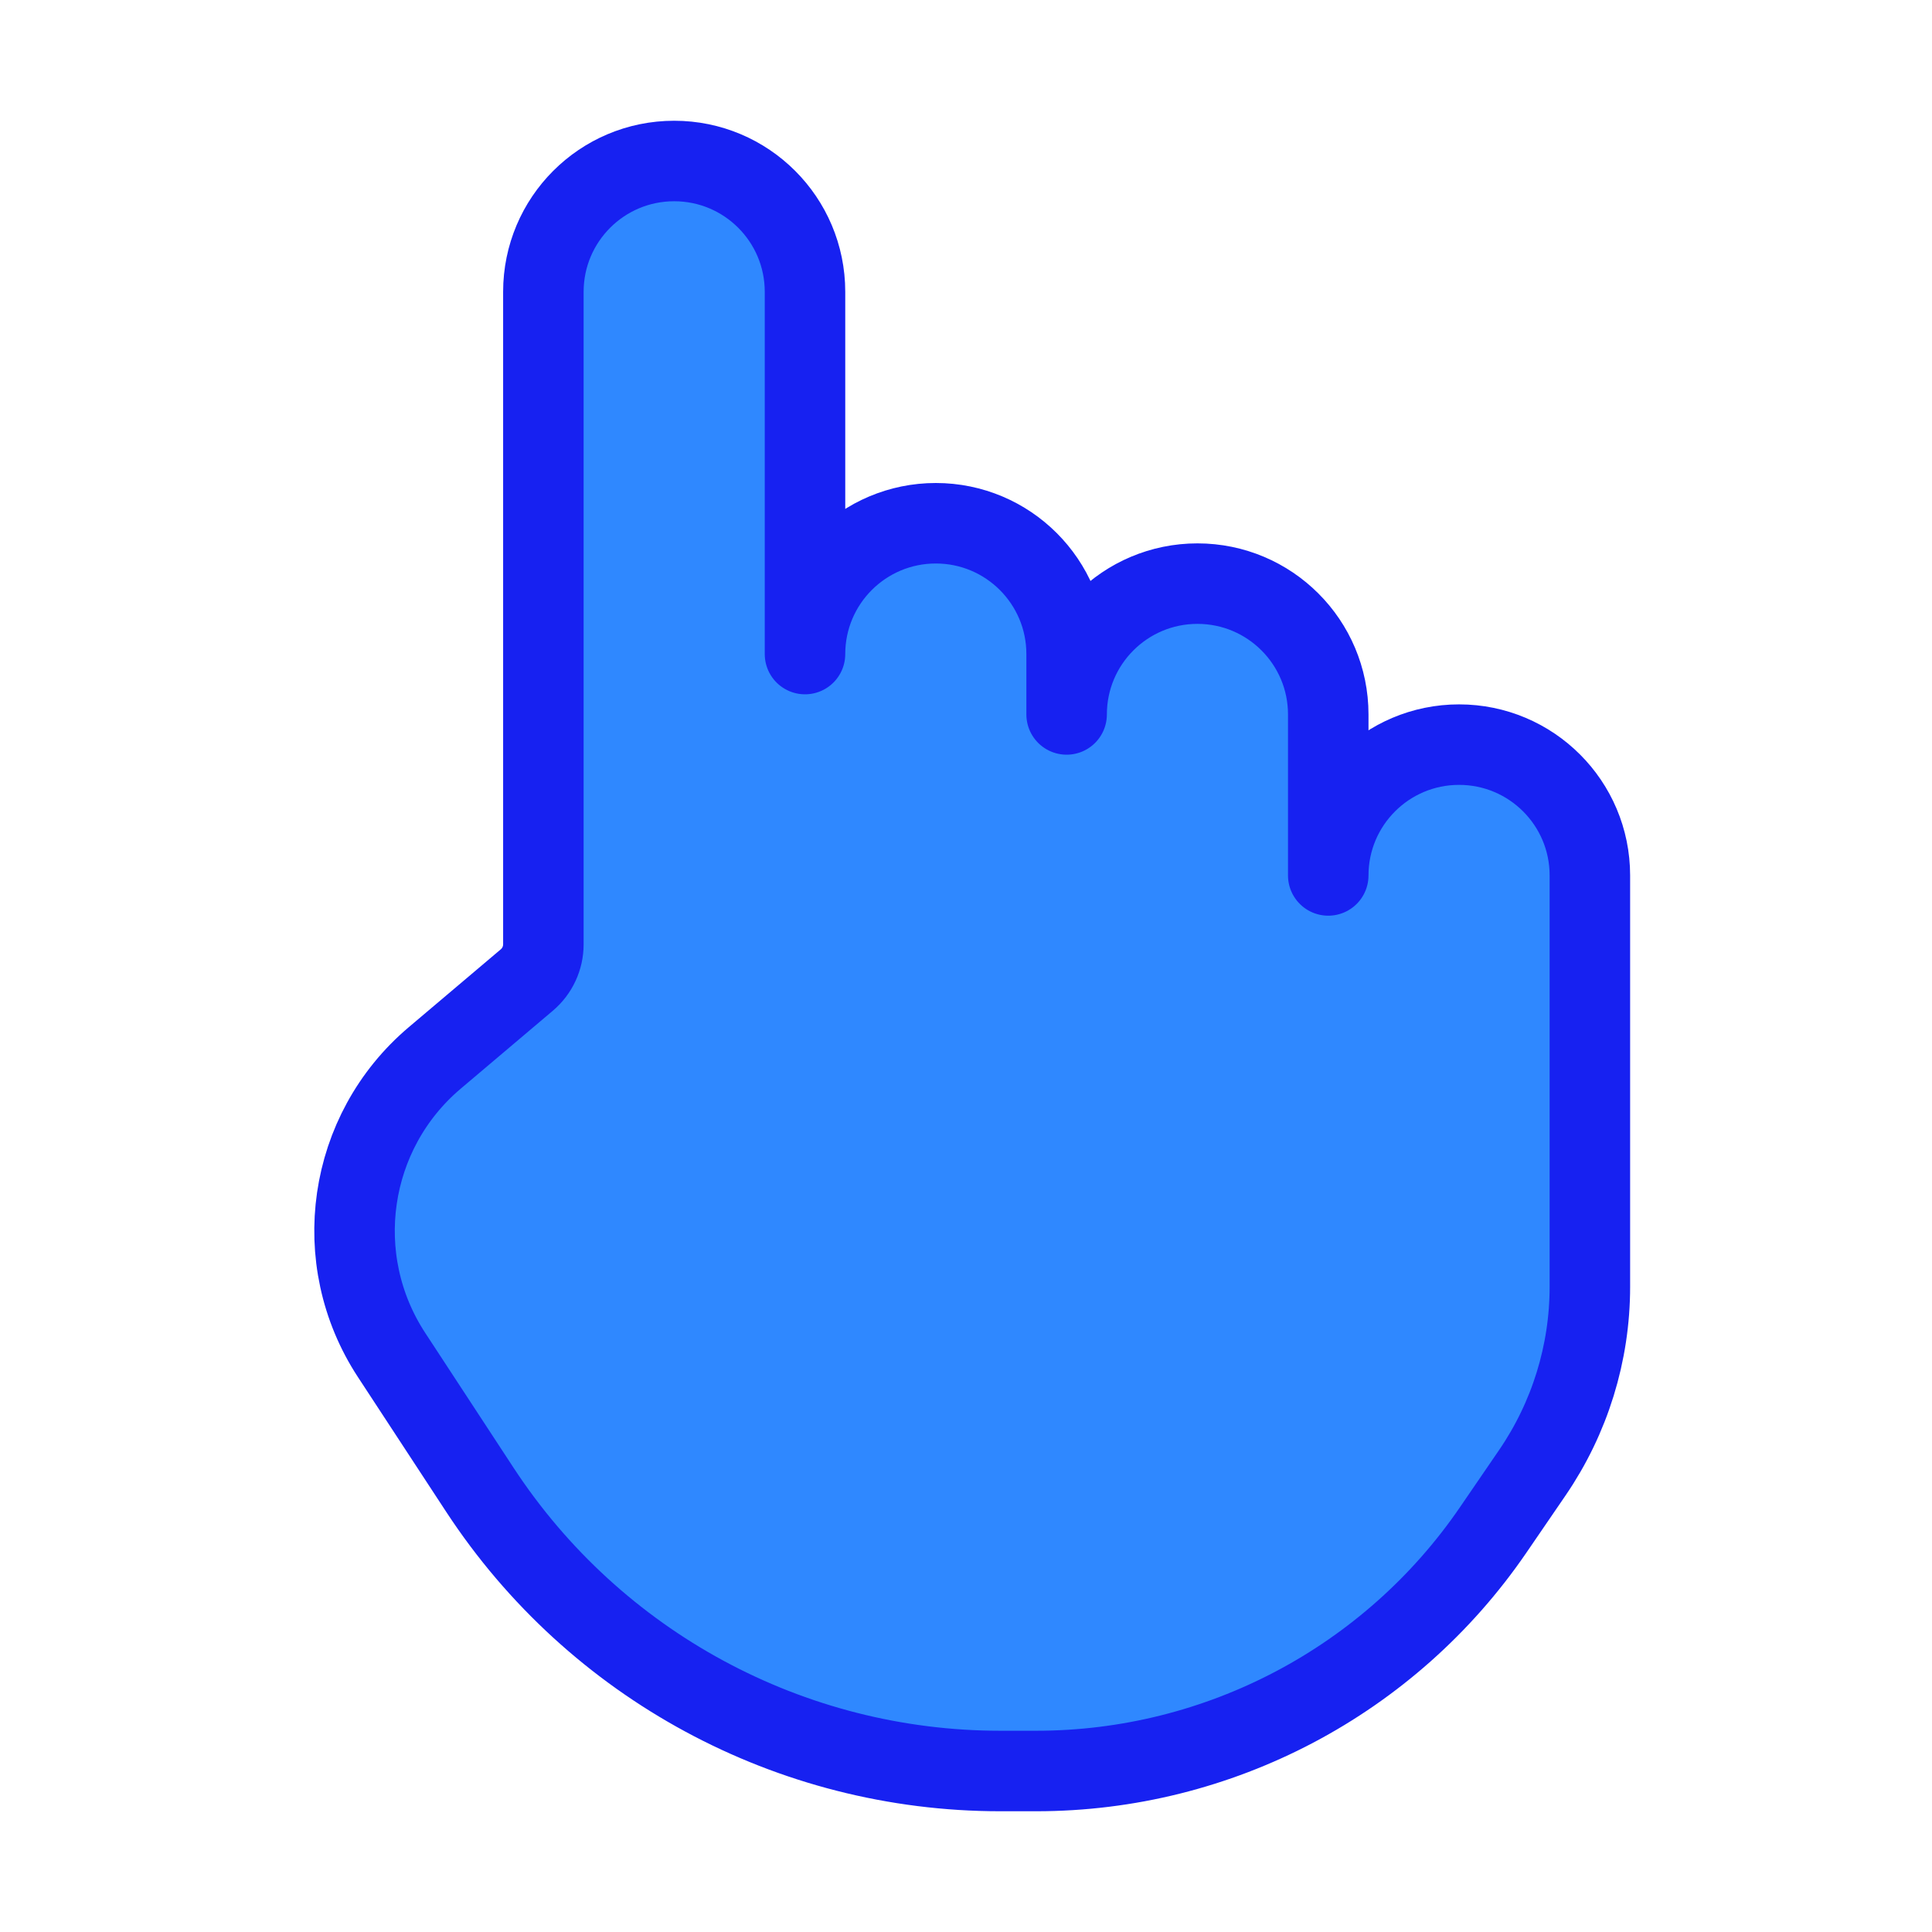 <?xml version="1.0" encoding="UTF-8"?><svg width="24" height="24" viewBox="0 0 48 48" fill="none" xmlns="http://www.w3.org/2000/svg"><path d="M25.745 44H24.849C19.639 44 14.78 41.374 11.924 37.016L9.729 33.665C8.171 31.287 8.631 28.12 10.801 26.284L13.089 24.348C13.35 24.127 13.5 23.803 13.5 23.461V7.25C13.5 5.455 14.955 4 16.75 4C18.545 4 20 5.455 20 7.25V16.25C20 14.455 21.455 13 23.25 13C25.045 13 26.5 14.455 26.5 16.25V17.75C26.5 15.955 27.955 14.5 29.75 14.5C31.545 14.5 33 15.955 33 17.75V21.75C33 19.955 34.455 18.5 36.25 18.5C38.045 18.5 39.5 19.955 39.5 21.75V31.969C39.5 33.618 39.002 35.228 38.071 36.589L37.097 38.012C34.533 41.759 30.285 44 25.745 44Z" fill="#2F88FF" stroke="#1721F1" stroke-width="2" stroke-linecap="round" stroke-linejoin="round"/></svg>